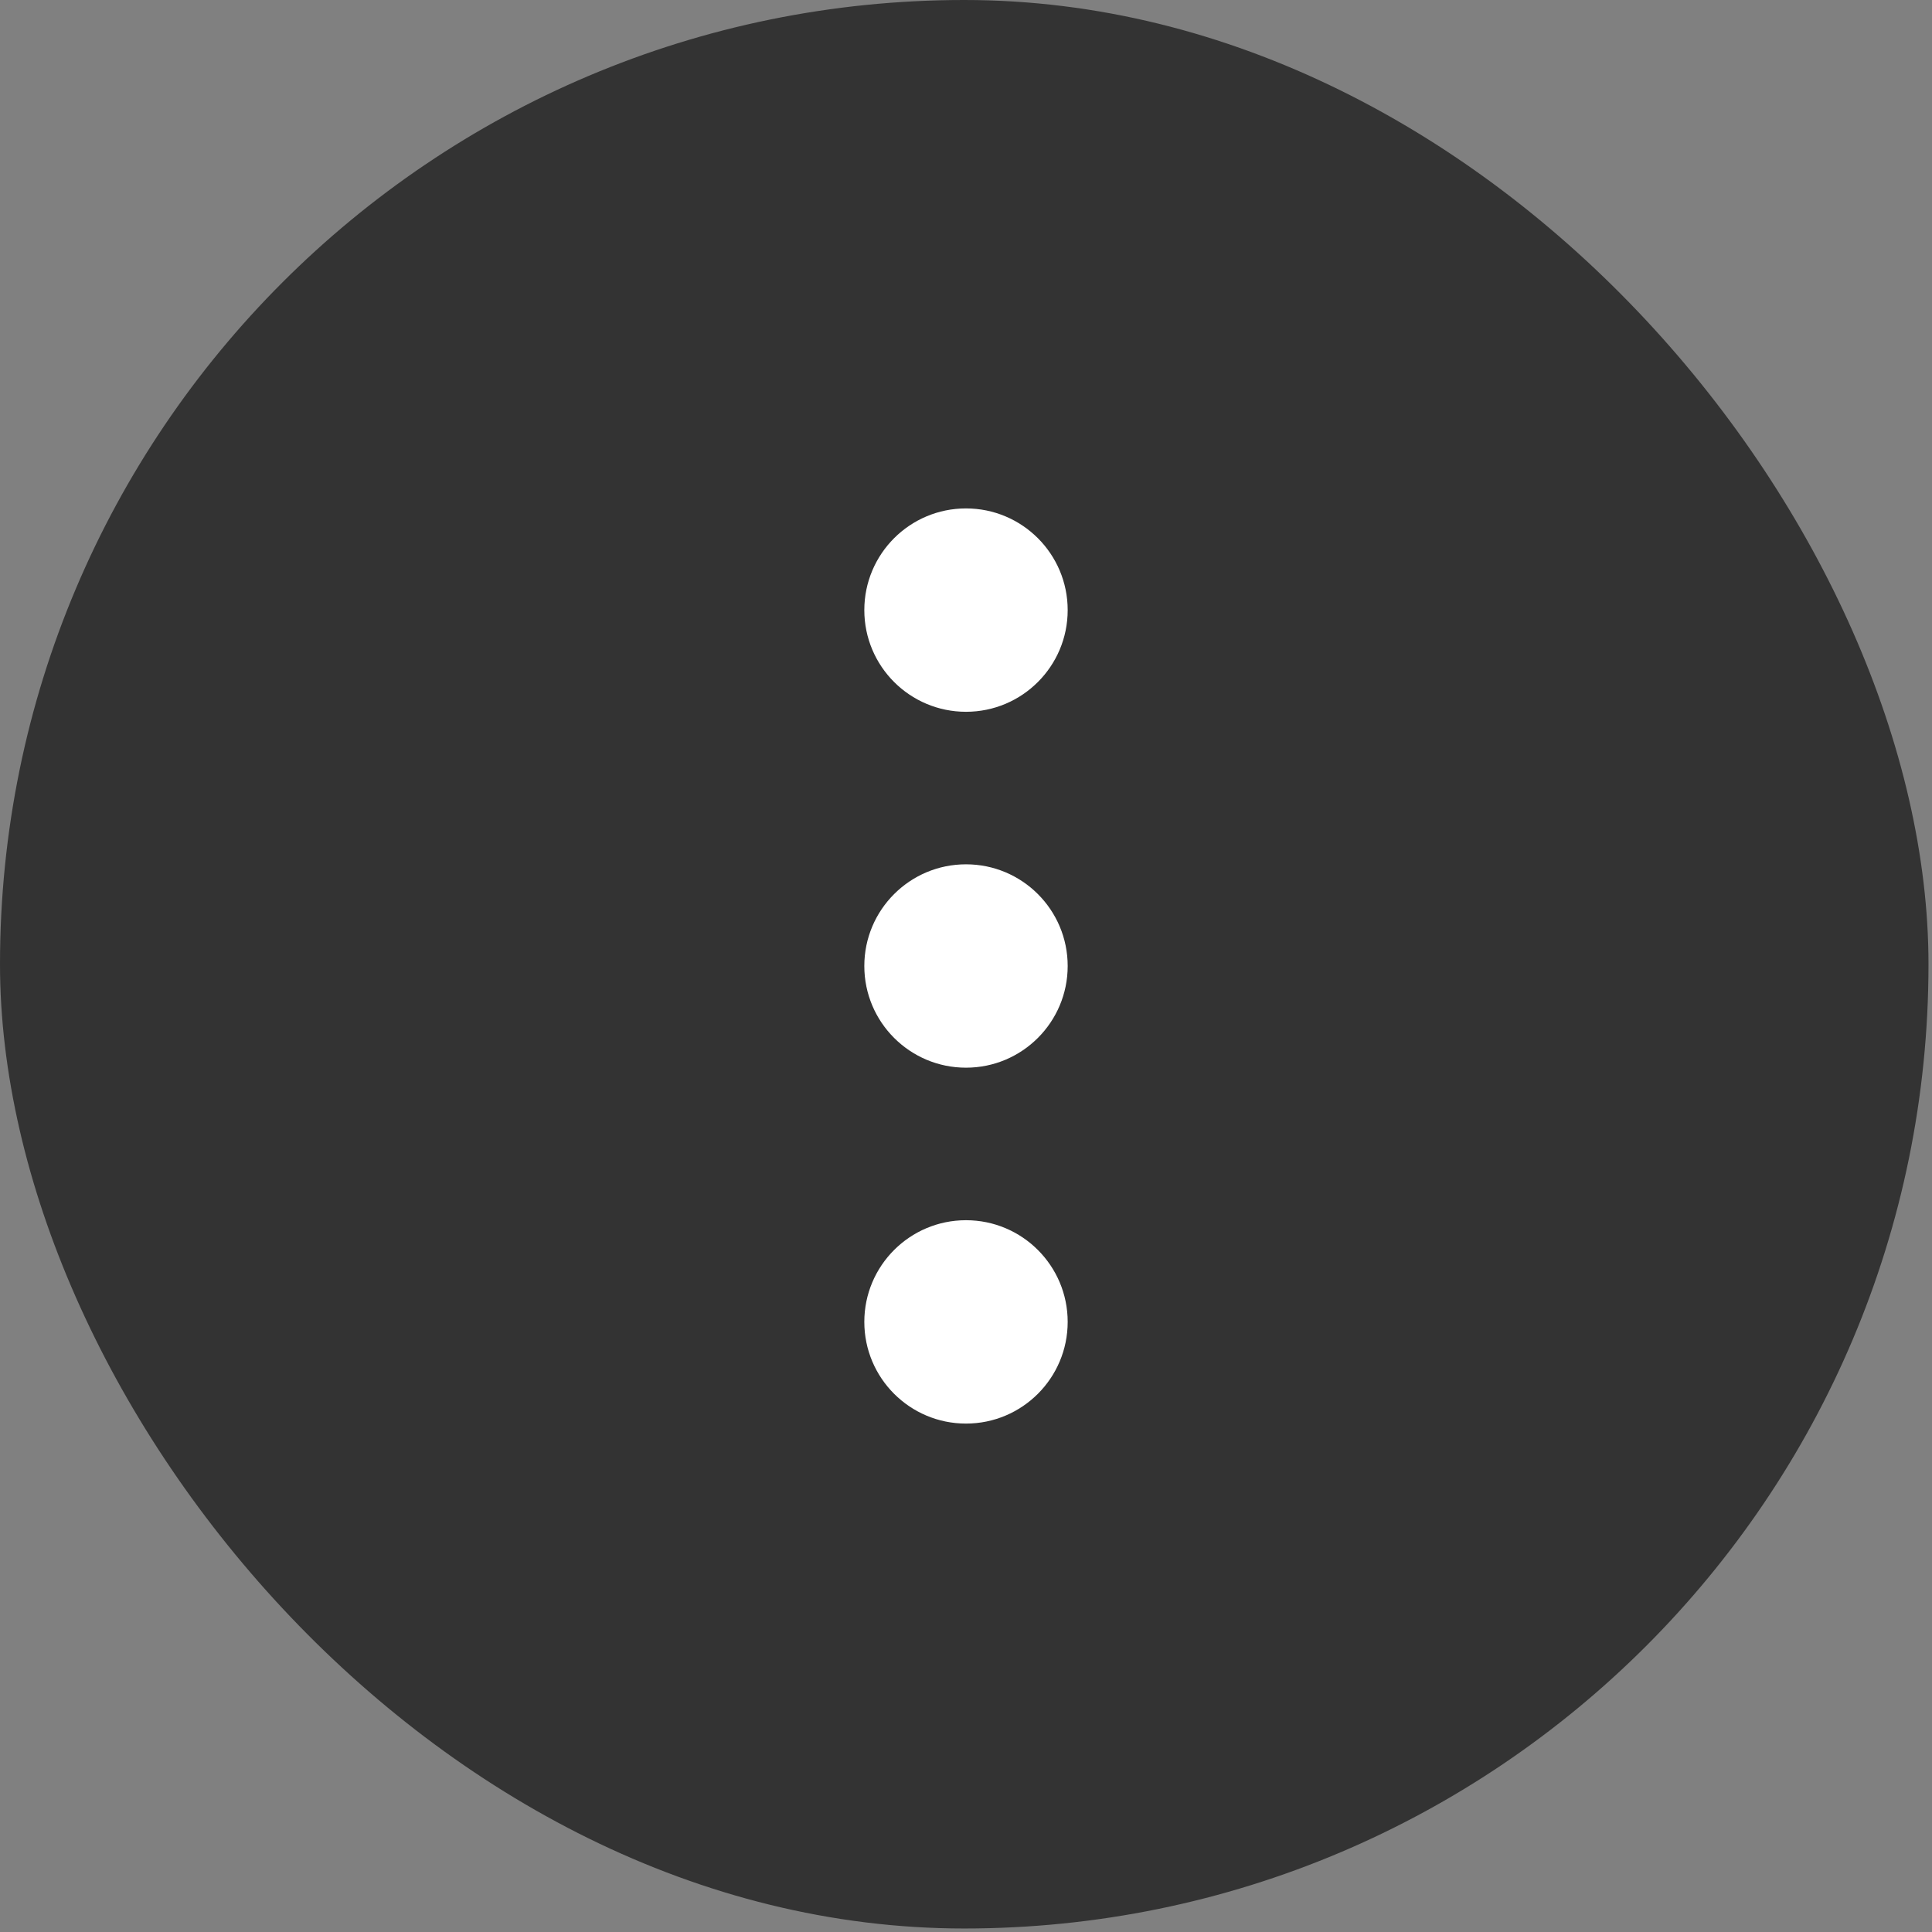 <svg width="38" height="38" viewBox="0 0 38 38" fill="none" xmlns="http://www.w3.org/2000/svg">
<rect x="0" y="0" width="38" height="38" fill="#808080" stroke="none"/>
<rect width="37.931" height="37.931" rx="18.965" fill="black" fill-opacity="0.6"/>
<circle cx="2" cy="2" r="2" transform="matrix(1 0 0 -1 17 14)" fill="white"/>
<circle cx="2" cy="2" r="2" transform="matrix(1 0 0 -1 17 21)" fill="white"/>
<circle cx="2" cy="2" r="2" transform="matrix(1 0 0 -1 17 28)" fill="white"/>
</svg>
